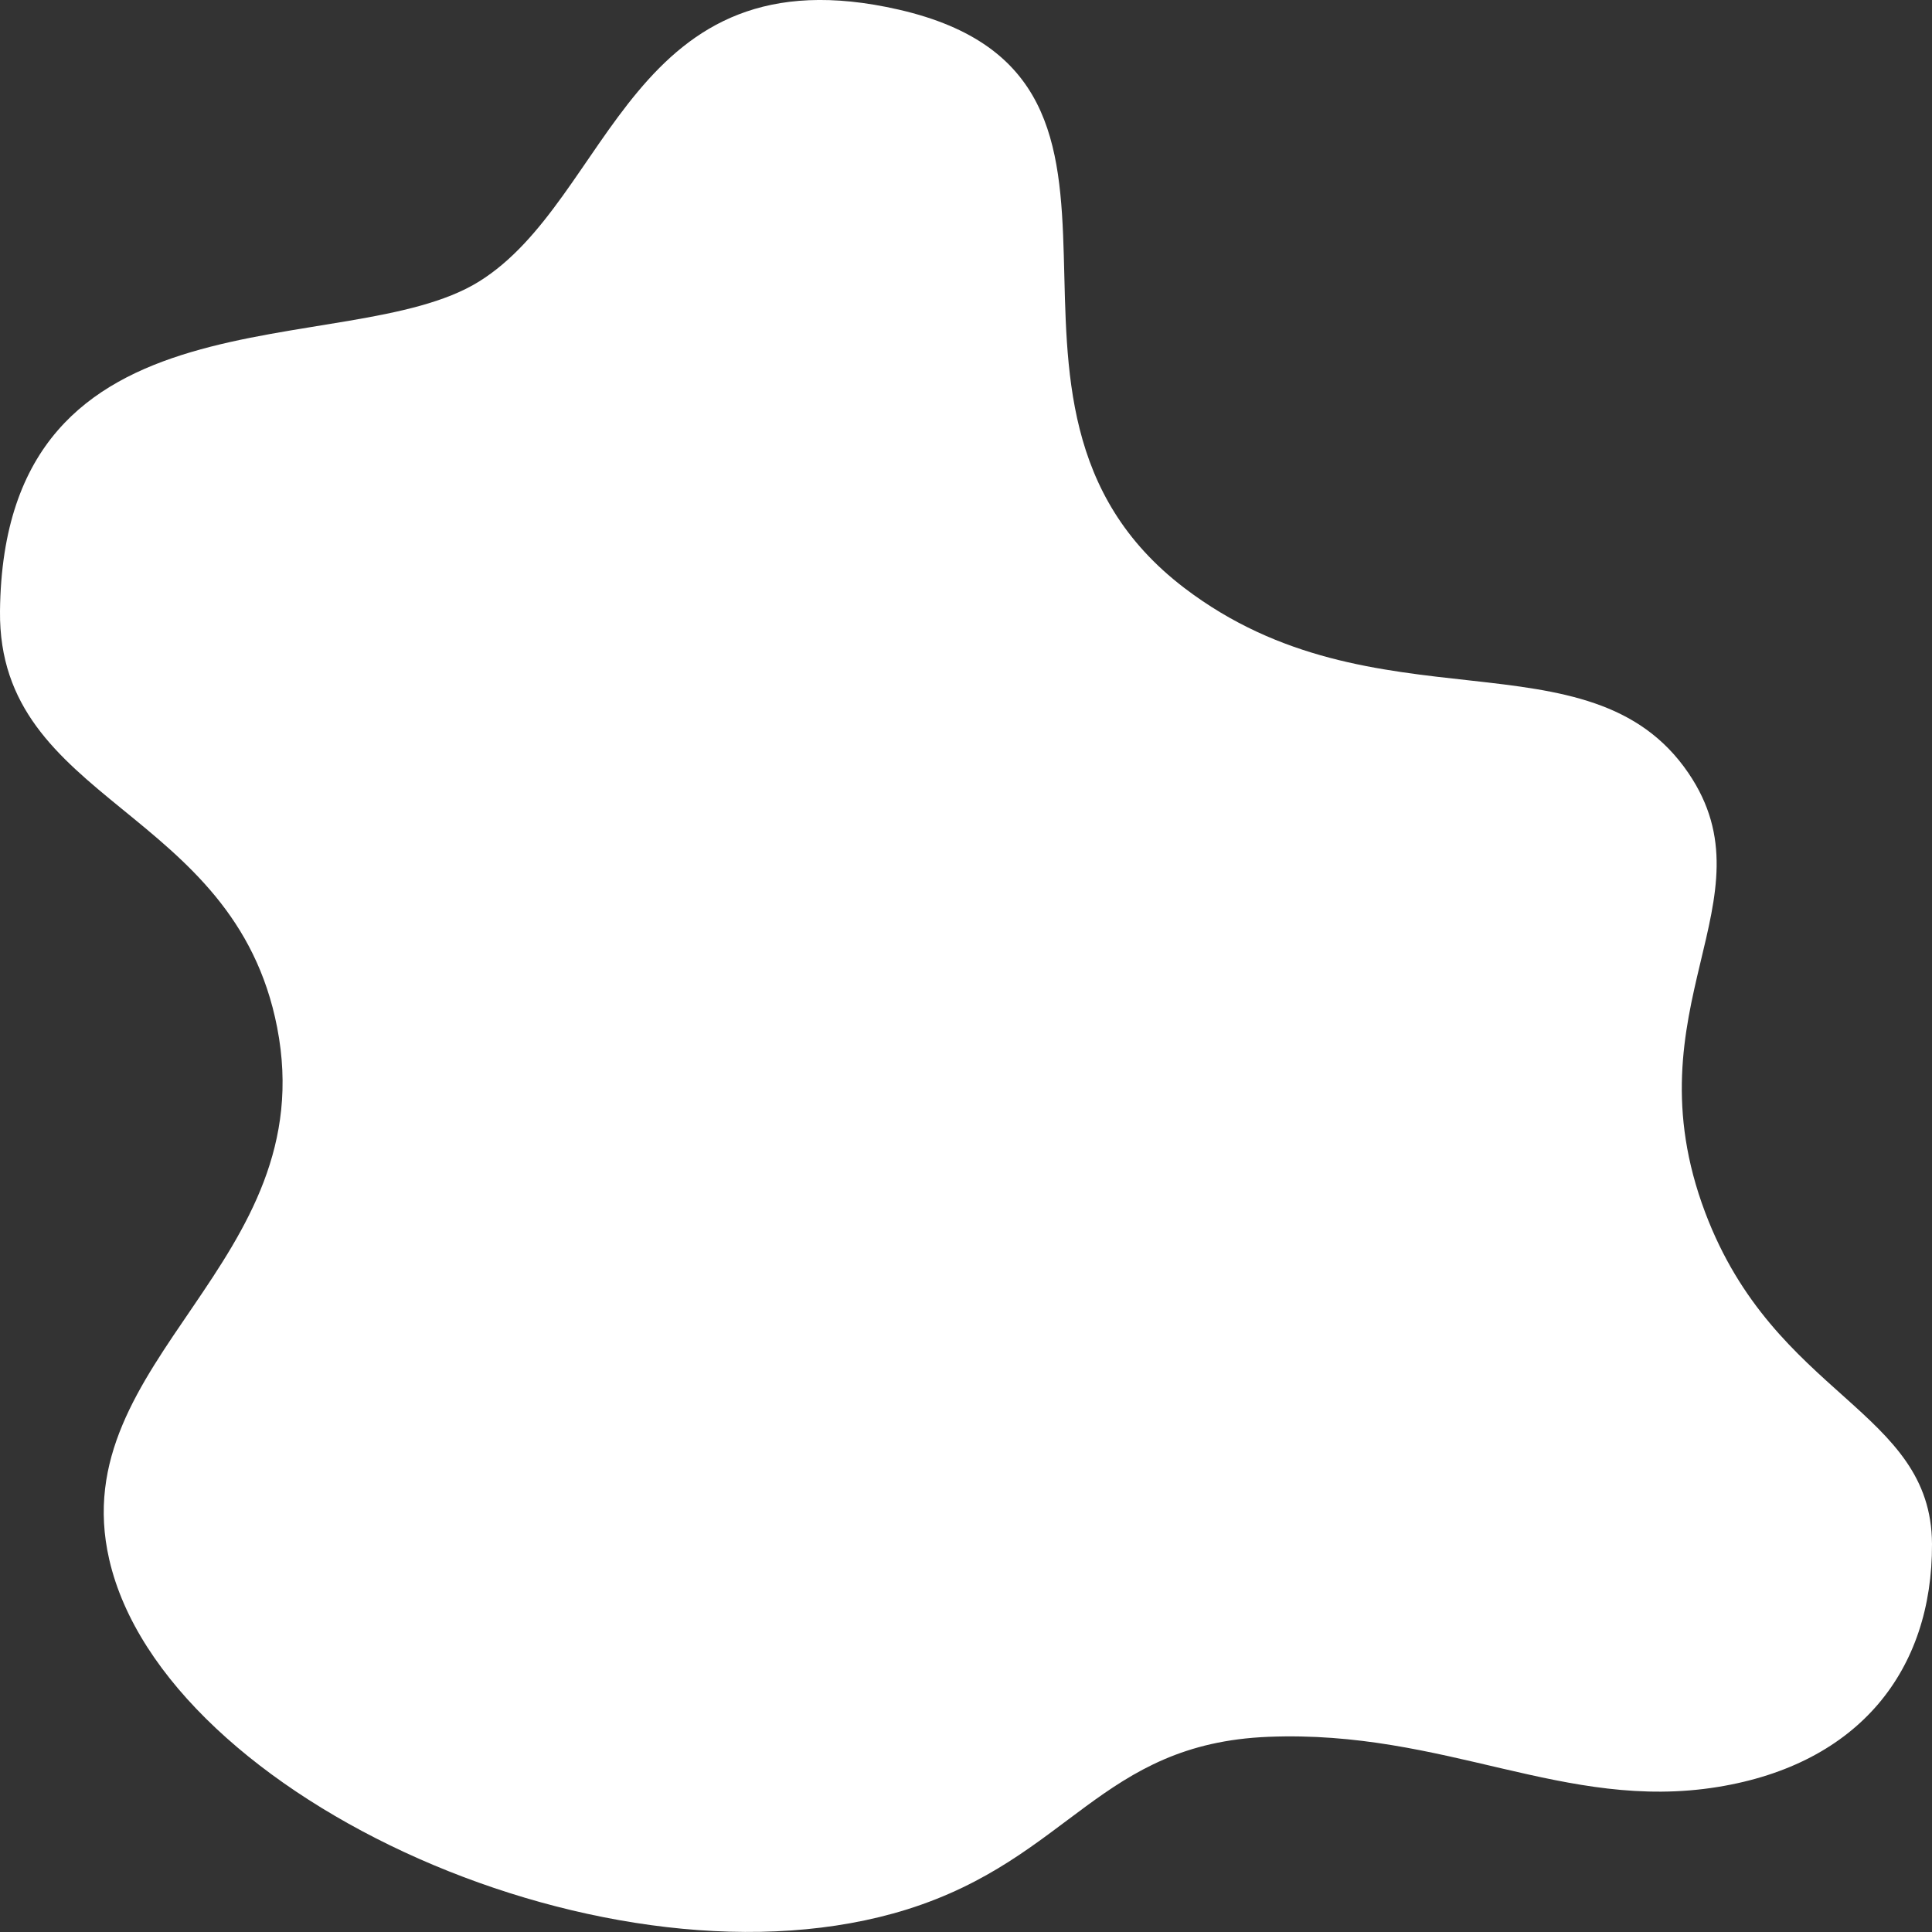 <svg width="240" height="240" viewBox="0 0 240 240" fill="none" xmlns="http://www.w3.org/2000/svg">
<rect x="0" y="0" width="240" height="240" fill="#333333" stroke="none"/>
<g clip-path="url(#clip0_4_75)">
<path d="M59.481 34.989C76.044 24.72 78.239 -6.466 111.648 1.196C149.212 9.817 116.93 50.022 147.123 73.039C170.811 91.088 197.459 78.006 209.737 96.024C220.49 111.832 202.201 125.118 211.827 150.625C220.478 173.567 239.93 175.086 240 191.81C240.059 207.424 230.996 219.127 213.388 221.983C194.371 225.065 179.604 214.871 157.558 215.754C136.687 216.595 132.907 230.84 112.693 237.187C76.302 248.577 20.414 223.534 13.57 193.728C7.842 168.825 40.112 156.875 34.43 127.64C29.112 100.215 -0.246 99.86 3.27706e-05 75.916C0.434 34.483 43.035 45.183 59.481 34.989Z" fill="white"/>
</g>
<defs>
<clipPath id="clip0_4_75">
<rect width="240" height="240" fill="white"/>
</clipPath>
</defs>
</svg>
